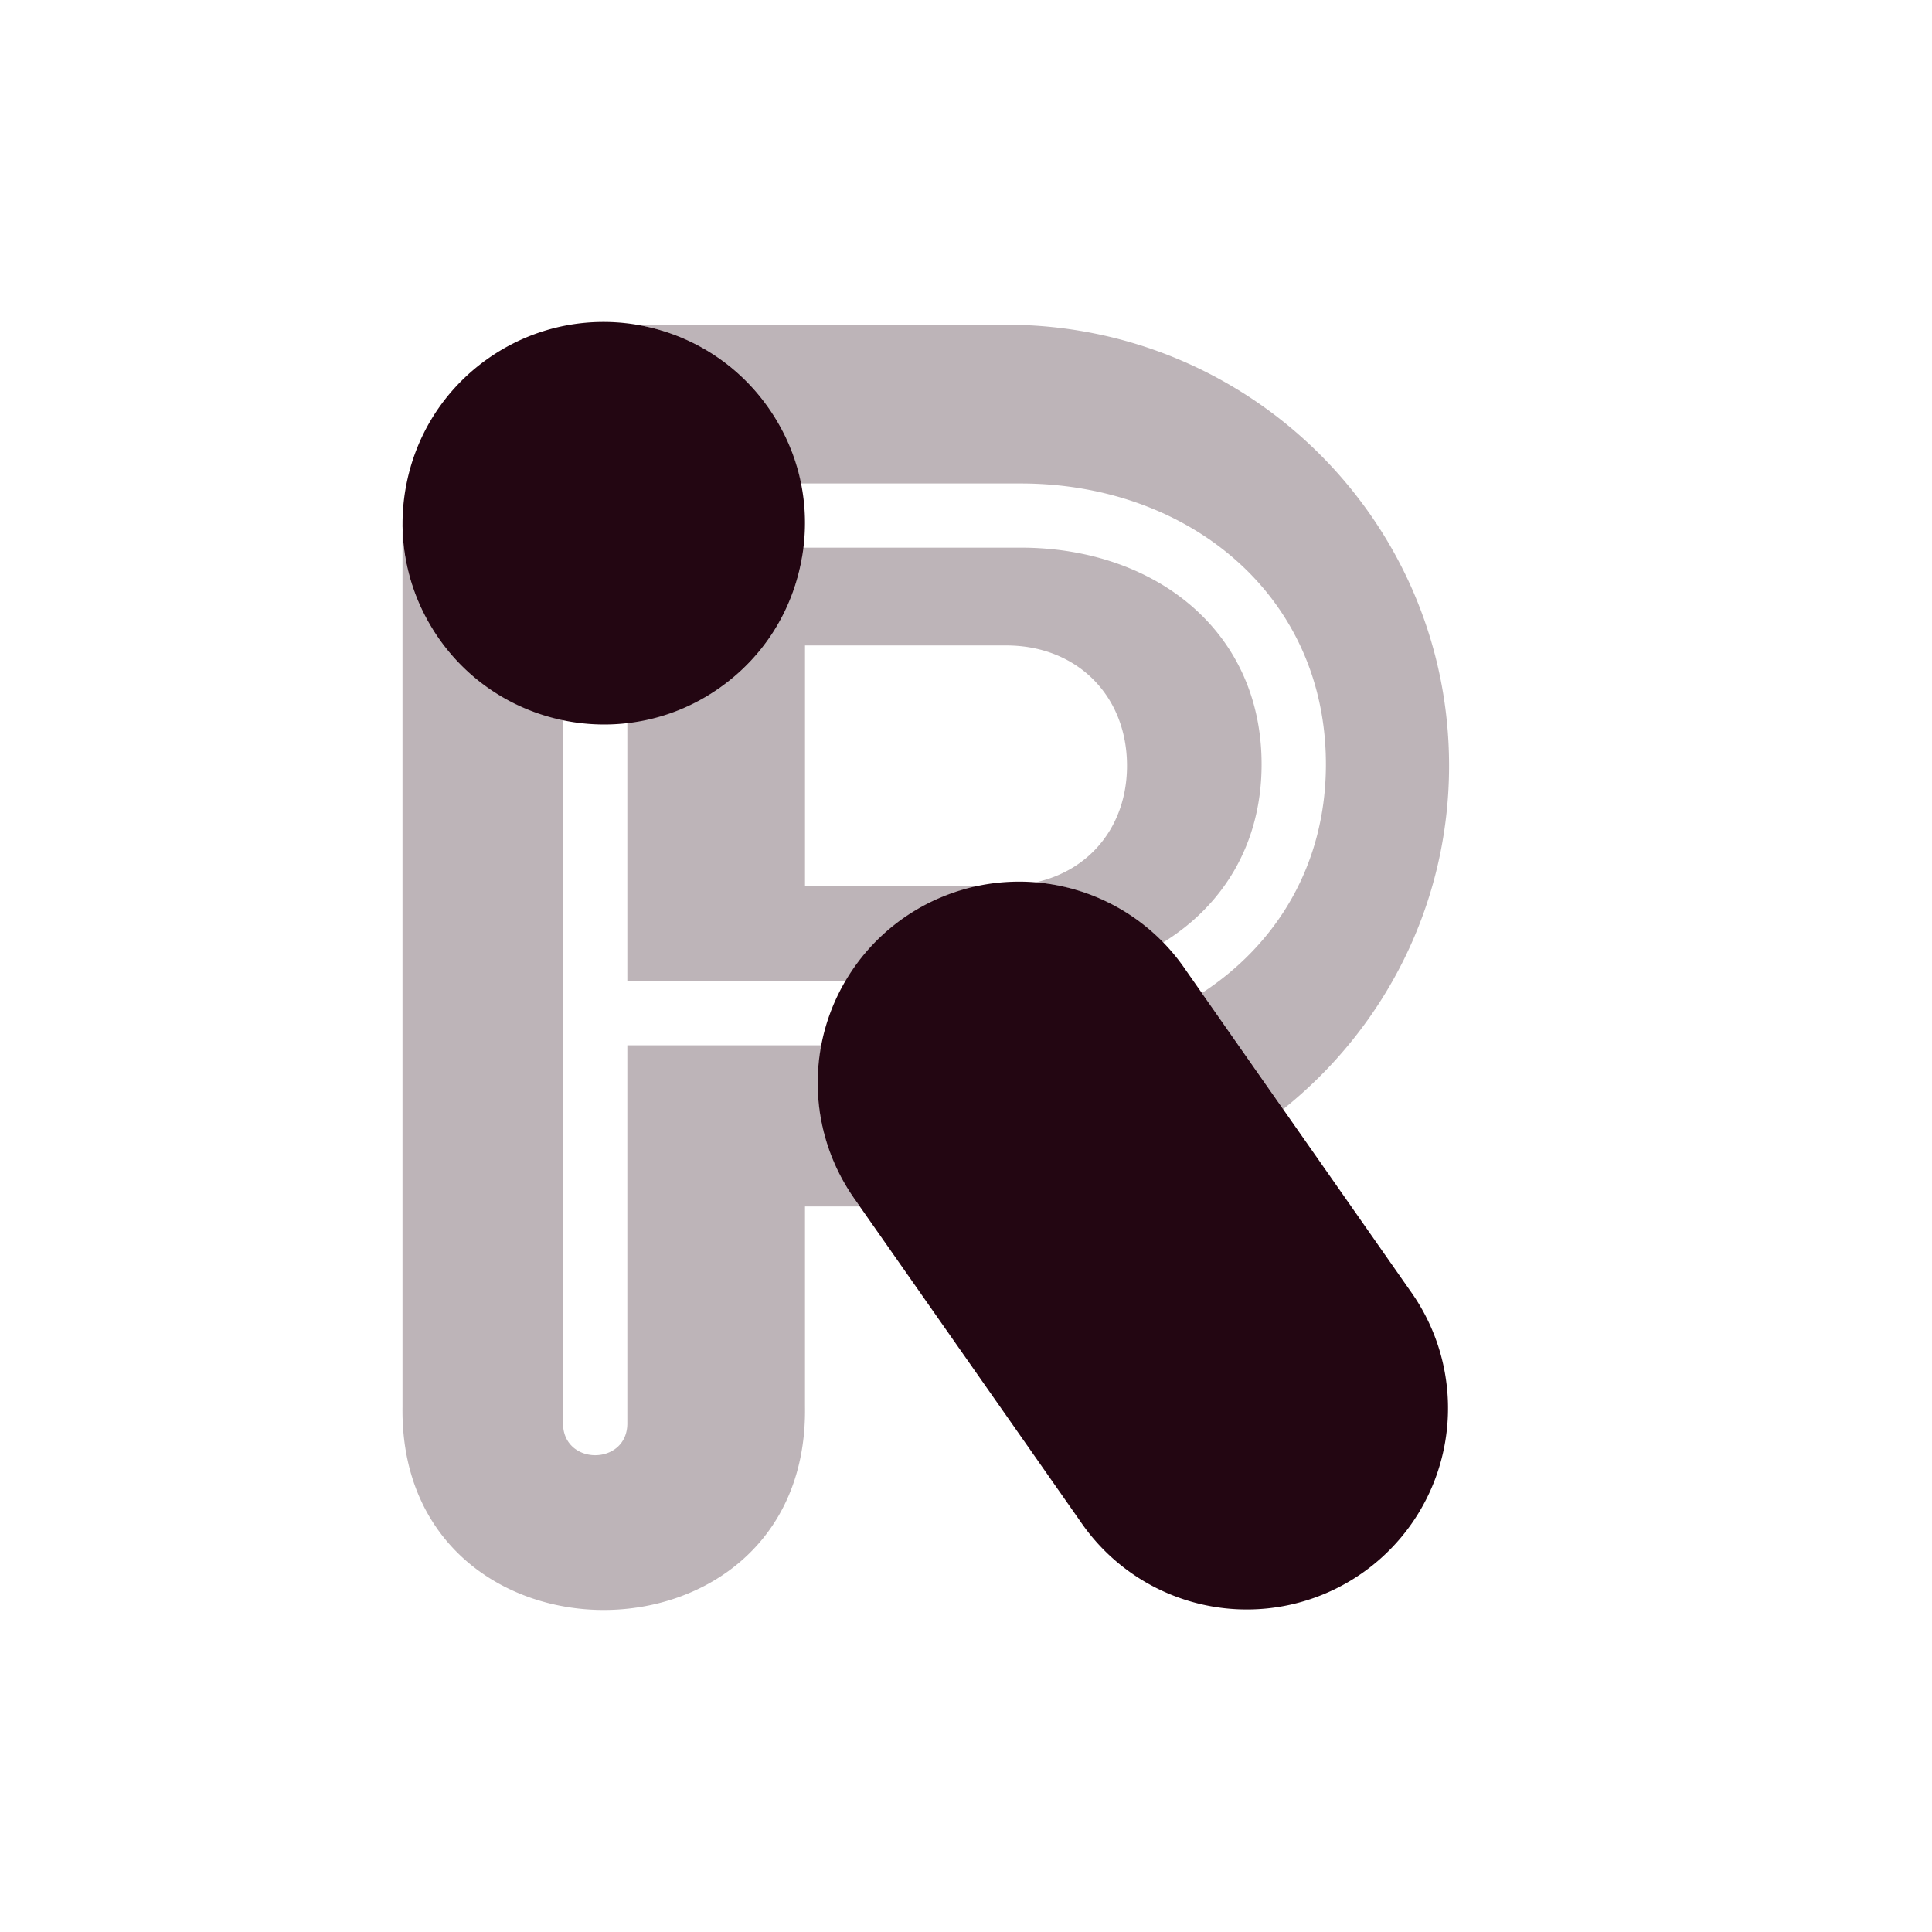 <svg xmlns="http://www.w3.org/2000/svg" width="24" height="24" version="1.1">
 <defs>
  <style id="current-color-scheme" type="text/css">
   .ColorScheme-Text { color:#230612; } .ColorScheme-Highlight { color:#4285f4; }
  </style>
 </defs>
 <path style="opacity:0.3;fill:currentColor" class="ColorScheme-Text" d="M 7.463,4 C 8.263,3.99 9.055,4.363 9.547,5.067 9.748,5.354 9.88,5.673 9.948,6.006 h 2.732 c 2.093,0 3.791,1.395 3.791,3.488 0,1.247 -0.611,2.237 -1.541,2.842 l 1.01,1.443 c 1.255,-1.003 2.061,-2.54 2.061,-4.268 0,-3.024 -2.462,-5.477 -5.5,-5.477 H 7.905 C 7.759,4.011 7.611,3.999 7.463,4 Z m -2.459,2.52 -0.004,0.004 v 0.035 c -2.756e-4,-0.013 0.004,-0.026 0.004,-0.039 z m -0.004,0.039 V 17.475 c -0.048,3.366 5.048,3.366 5,0 v -2.488 h 0.68 l -0.049,-0.07 A 2.5,2.5 0 0 1 10.205,12.985 H 7.793 v 4.688 c 0.008,0.539 -0.806,0.539 -0.799,0 V 8.942 C 6.392,8.817 5.833,8.477 5.453,7.934 5.166,7.523 5.011,7.048 5,6.559 Z m 4.971,0.244 c -0.005,0.044 -0.002,0.087 -0.01,0.131 C 9.845,7.592 9.481,8.166 8.934,8.549 8.583,8.795 8.191,8.927 7.793,8.973 v 3.213 h 0.797 1.914 A 2.5,2.5 0 0 1 12.166,11.004 H 10 V 8.018 h 2.5 c 0.876,0 1.5,0.622 1.5,1.494 0,0.745 -0.458,1.302 -1.137,1.449 a 2.5,2.5 0 0 1 1.584,0.748 c 0.741,-0.456 1.225,-1.218 1.225,-2.215 0,-1.662 -1.331,-2.691 -2.992,-2.691 h -2.096 z"/>
 <path style="fill:currentColor" class="ColorScheme-Text" d="M 7.455,4 C 6.974,4.008 6.49,4.155 6.067,4.451 5.52,4.834 5.155,5.409 5.039,6.067 4.923,6.724 5.071,7.387 5.453,7.934 6.244,9.063 7.805,9.34 8.934,8.549 9.481,8.166 9.845,7.592 9.961,6.934 10.077,6.276 9.93,5.614 9.547,5.067 9.053,4.361 8.258,3.987 7.455,4 Z m 5.141,6.953 a 2.5,2.5 0 0 0 -1.965,3.963 l 2.793,3.988 a 2.5,2.5 0 1 0 4.096,-2.867 L 14.729,12.049 a 2.5,2.5 0 0 0 -2.133,-1.096 z"/>
</svg>
